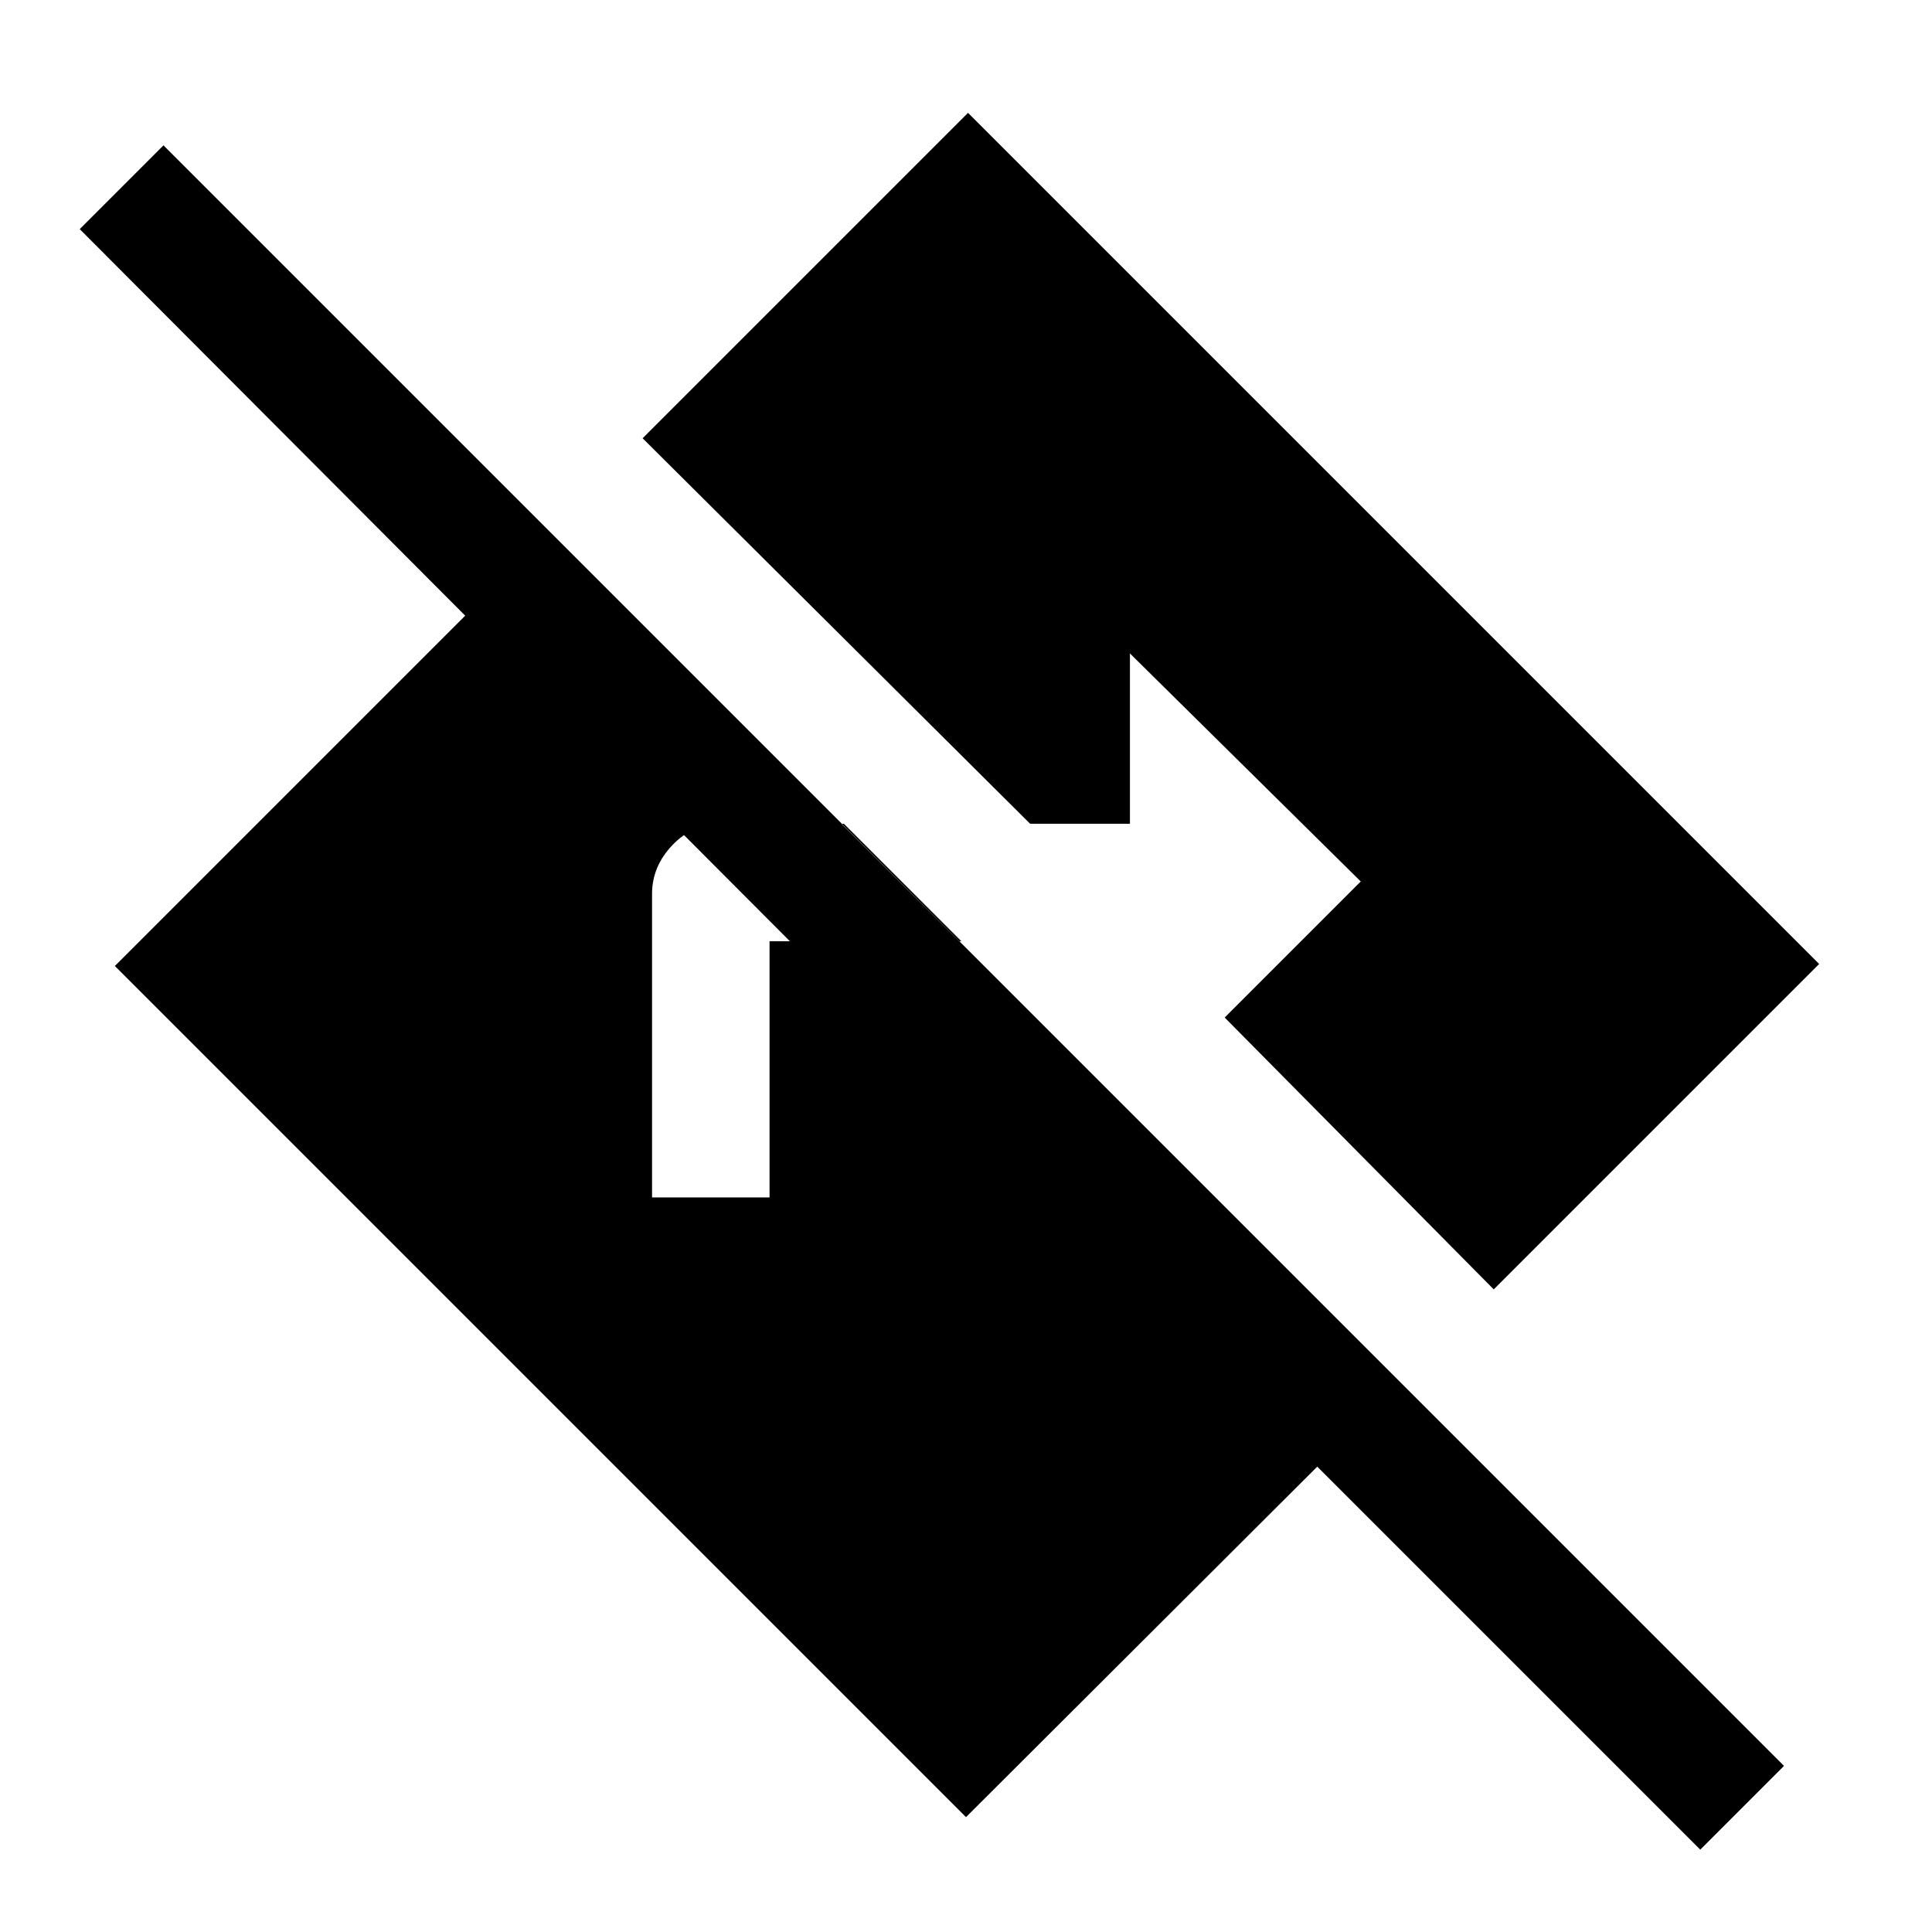 <svg xmlns="http://www.w3.org/2000/svg" height="48" viewBox="0 -960 960 960" width="48"><path d="M844.85-40.92 654.54-231.23 480-57.08 57.08-480l215.77-215.77 266.54 266.16V-345L39.62-846.15l41.61-41.62L886.46-82.54l-41.61 41.62ZM324-365h58.38v-127.31h95.31l-58.38-58.38h-60.46q-14.62 0-24.73 10.61Q324-529.46 324-515.85V-365Zm418.23 45.69L608.54-454.39 676.15-522 561.46-635.31v84.62h-49.61L319.31-742.23 481-903.92 903.92-481 742.23-319.31Z"/></svg>